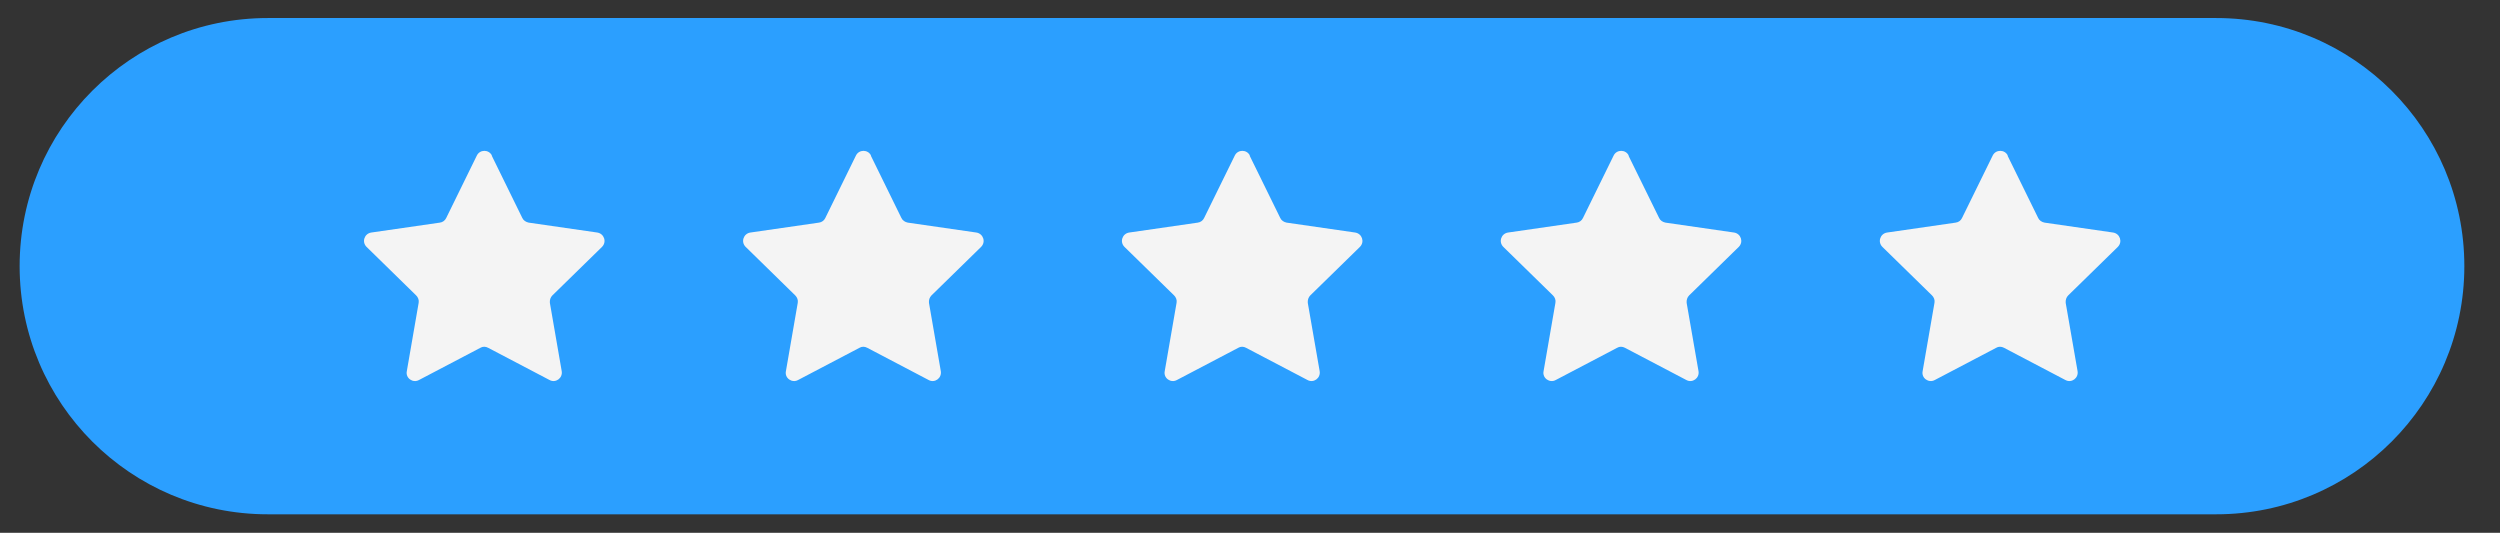 <svg width="61" height="13" viewBox="0 0 61 13" fill="none" xmlns="http://www.w3.org/2000/svg">
<rect x="0" y="0" width="61" height="13" fill="#333333" stroke="none"/>
<path d="M54.075 12.549H6.534C3.191 12.549 0.479 9.838 0.479 6.494C0.479 3.151 3.191 0.44 6.534 0.44H54.075C57.419 0.44 60.13 3.151 60.13 6.494C60.13 9.838 57.419 12.549 54.075 12.549Z" fill="#2B9FFF"/>
<path d="M11.998 3.797L12.744 5.318C12.771 5.378 12.832 5.418 12.899 5.432L14.574 5.674C14.742 5.701 14.81 5.903 14.689 6.024L13.478 7.208C13.431 7.255 13.41 7.322 13.417 7.39L13.706 9.058C13.733 9.226 13.558 9.354 13.41 9.273L11.91 8.486C11.85 8.452 11.776 8.452 11.722 8.486L10.222 9.273C10.074 9.354 9.892 9.226 9.926 9.058L10.215 7.39C10.228 7.322 10.201 7.255 10.154 7.208L8.944 6.024C8.822 5.903 8.89 5.701 9.058 5.674L10.733 5.432C10.8 5.425 10.861 5.378 10.888 5.318L11.634 3.797C11.708 3.642 11.93 3.642 12.004 3.797H11.998Z" fill="#F4F4F4"/>
<path d="M21.248 3.797L21.994 5.318C22.021 5.378 22.082 5.418 22.149 5.432L23.824 5.674C23.992 5.701 24.06 5.903 23.939 6.024L22.728 7.208C22.681 7.255 22.66 7.322 22.667 7.39L22.956 9.058C22.983 9.226 22.808 9.354 22.66 9.273L21.16 8.486C21.1 8.452 21.026 8.452 20.972 8.486L19.472 9.273C19.324 9.354 19.142 9.226 19.176 9.058L19.465 7.39C19.478 7.322 19.451 7.255 19.404 7.208L18.194 6.024C18.072 5.903 18.14 5.701 18.308 5.674L19.983 5.432C20.05 5.425 20.111 5.378 20.138 5.318L20.884 3.797C20.958 3.642 21.18 3.642 21.254 3.797H21.248Z" fill="#F4F4F4"/>
<path d="M30.491 3.797L31.238 5.318C31.265 5.378 31.325 5.418 31.392 5.432L33.067 5.674C33.236 5.701 33.303 5.903 33.182 6.024L31.971 7.208C31.924 7.255 31.904 7.322 31.91 7.39L32.2 9.058C32.227 9.226 32.052 9.354 31.904 9.273L30.403 8.486C30.343 8.452 30.269 8.452 30.215 8.486L28.715 9.273C28.567 9.354 28.385 9.226 28.419 9.058L28.708 7.39C28.722 7.322 28.695 7.255 28.648 7.208L27.437 6.024C27.316 5.903 27.383 5.701 27.551 5.674L29.226 5.432C29.293 5.425 29.354 5.378 29.381 5.318L30.128 3.797C30.202 3.642 30.424 3.642 30.498 3.797H30.491Z" fill="#F4F4F4"/>
<path d="M39.735 3.797L40.482 5.318C40.509 5.378 40.569 5.418 40.636 5.432L42.312 5.674C42.48 5.701 42.547 5.903 42.426 6.024L41.215 7.208C41.168 7.255 41.148 7.322 41.154 7.39L41.444 9.058C41.471 9.226 41.296 9.354 41.148 9.273L39.648 8.486C39.587 8.452 39.513 8.452 39.459 8.486L37.959 9.273C37.811 9.354 37.629 9.226 37.663 9.058L37.952 7.39C37.966 7.322 37.939 7.255 37.892 7.208L36.681 6.024C36.56 5.903 36.627 5.701 36.795 5.674L38.47 5.432C38.538 5.425 38.598 5.378 38.625 5.318L39.372 3.797C39.446 3.642 39.668 3.642 39.742 3.797H39.735Z" fill="#F4F4F4"/>
<path d="M48.984 3.797L49.731 5.318C49.758 5.378 49.818 5.418 49.886 5.432L51.56 5.674C51.729 5.701 51.796 5.903 51.675 6.024L50.464 7.208C50.417 7.255 50.397 7.322 50.403 7.39L50.693 9.058C50.72 9.226 50.545 9.354 50.397 9.273L48.897 8.486C48.836 8.452 48.762 8.452 48.708 8.486L47.208 9.273C47.06 9.354 46.878 9.226 46.912 9.058L47.201 7.39C47.215 7.322 47.188 7.255 47.141 7.208L45.93 6.024C45.809 5.903 45.876 5.701 46.044 5.674L47.719 5.432C47.787 5.425 47.847 5.378 47.874 5.318L48.621 3.797C48.695 3.642 48.917 3.642 48.991 3.797H48.984Z" fill="#F4F4F4"/>
</svg>
